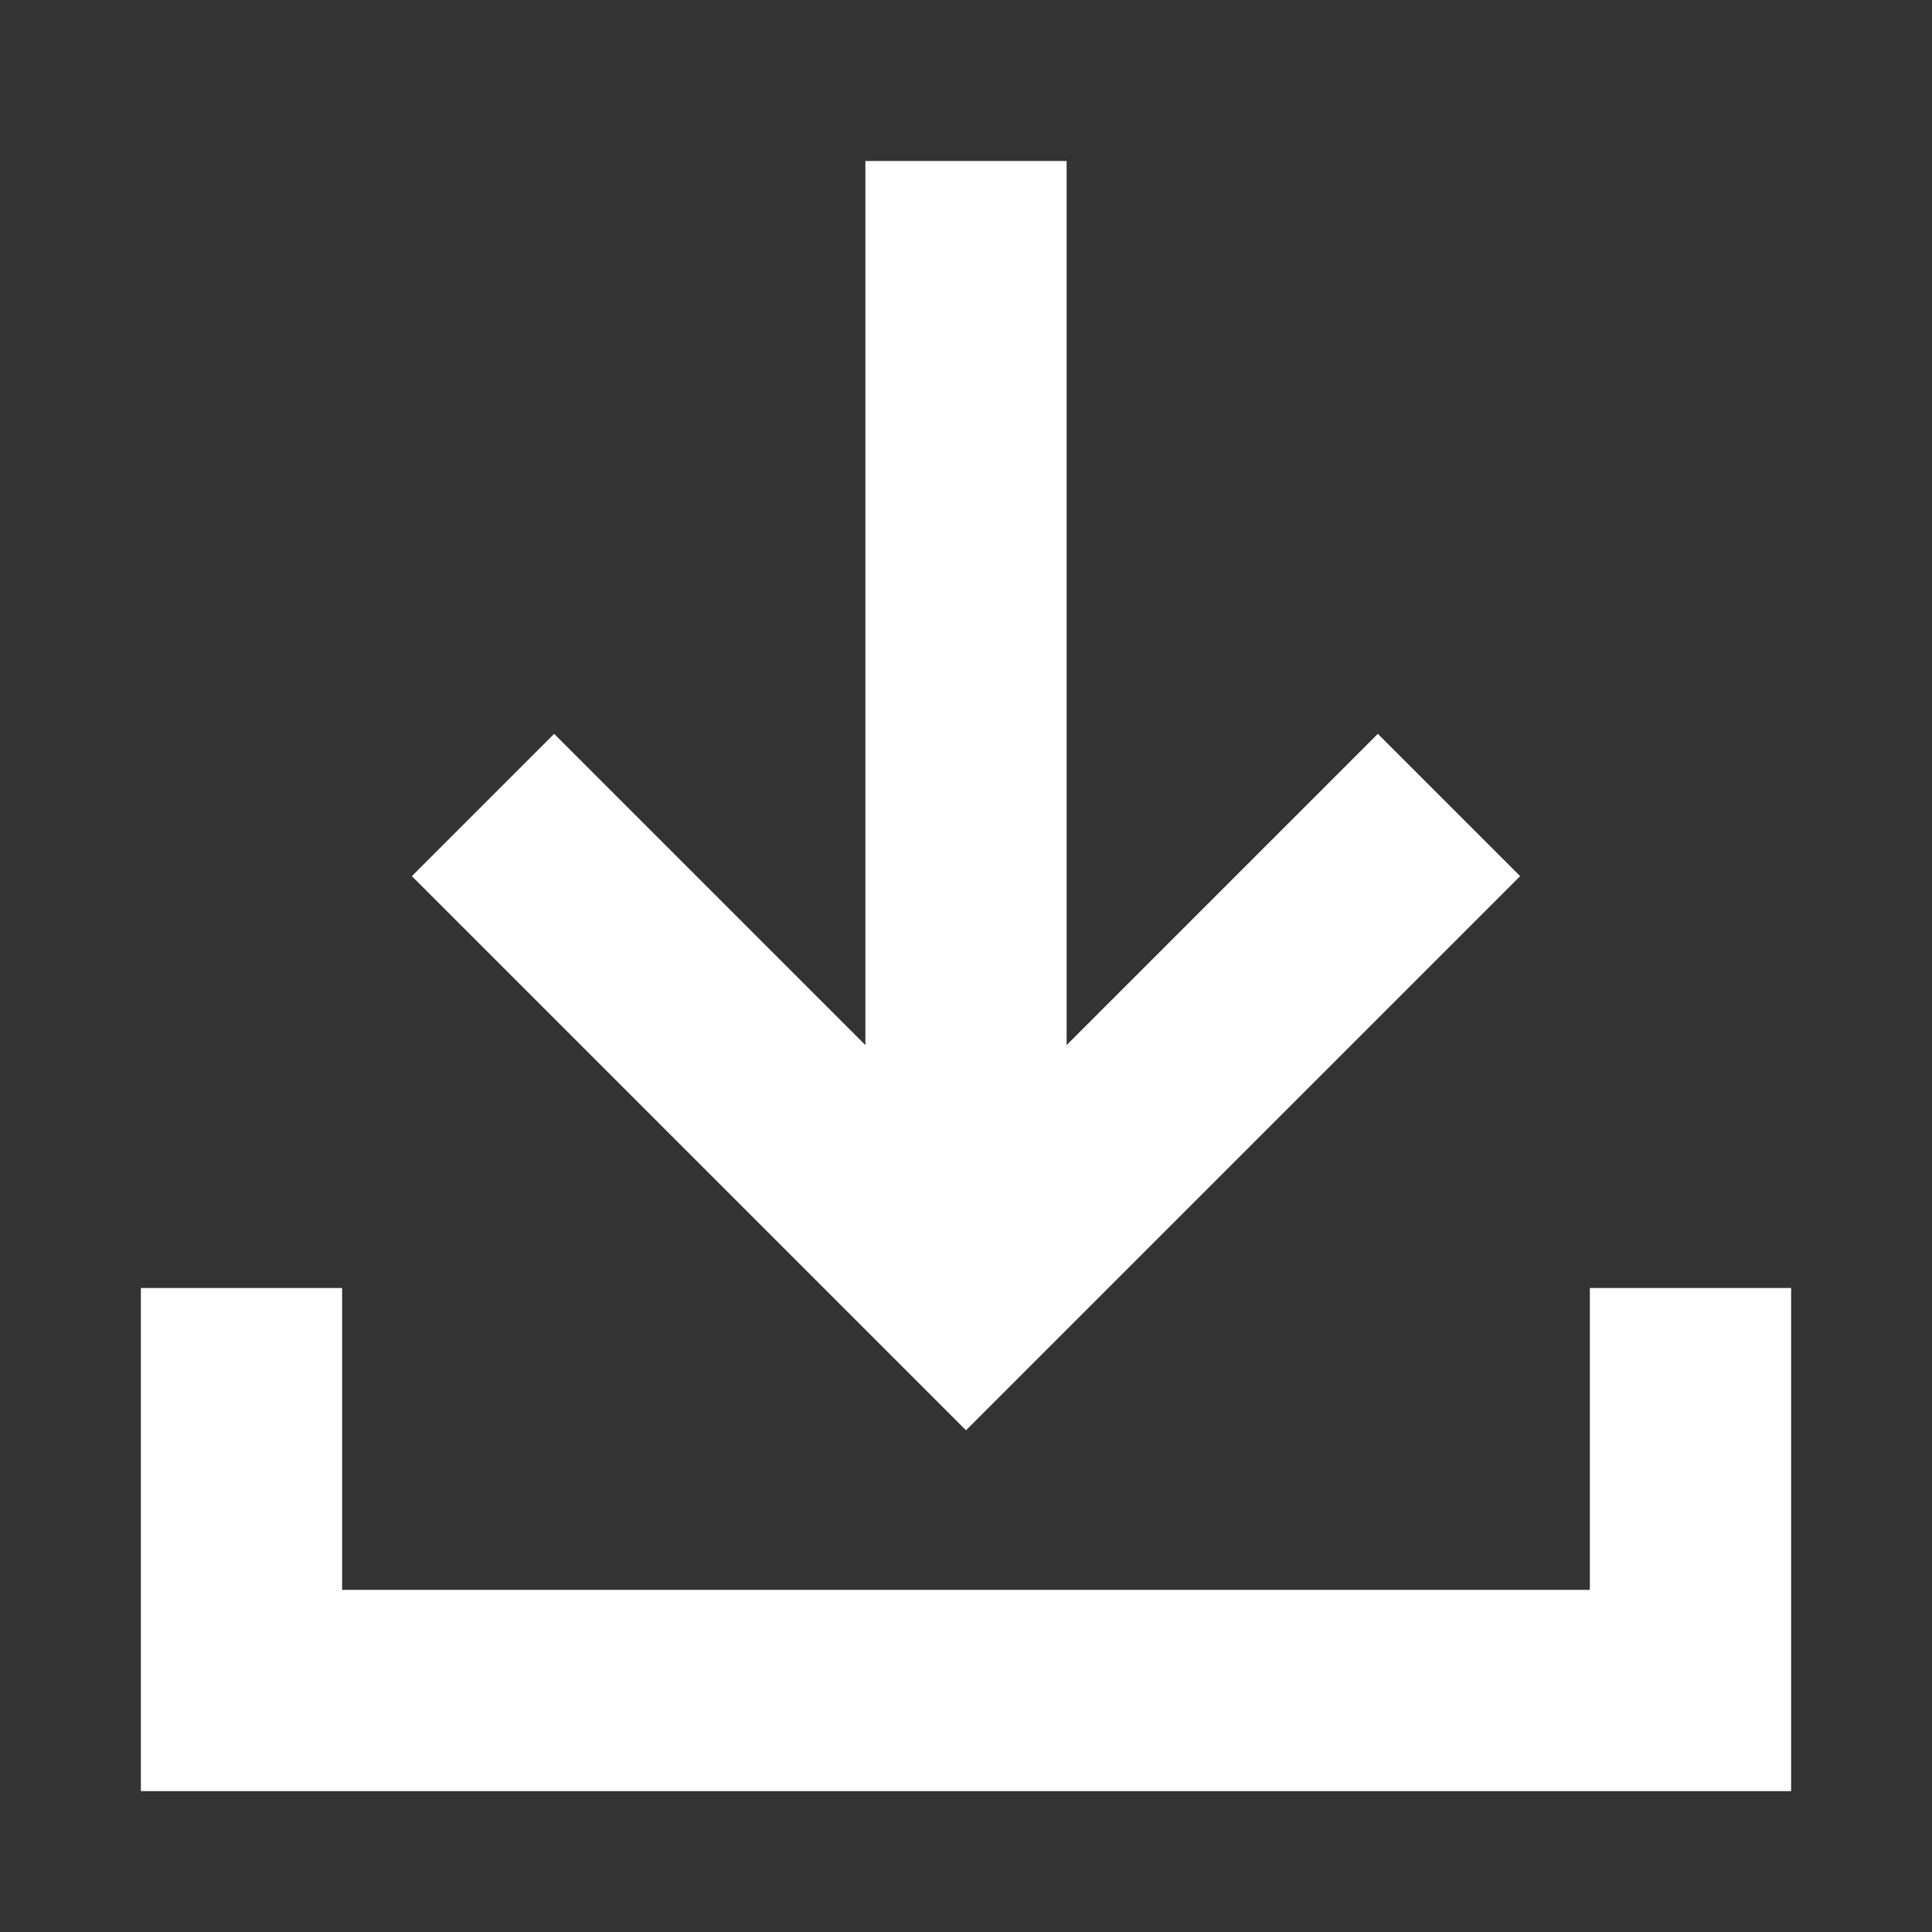 <svg id="ico_download" xmlns="http://www.w3.org/2000/svg" width="24" height="24" viewBox="0 0 24 24">
  <rect x="0" y="0" width="24" height="24" fill="#333333" stroke="none"/>
  <rect id="box" width="24" height="24" fill="none"/>
  <line id="line" y1="14" transform="translate(12 2)" fill="none" stroke="#fff" stroke-width="2.5"/>
  <path id="p" d="M4,15v5H22V15" transform="translate(-1 1)" fill="none" stroke="#fff" stroke-width="2.5"/>
  <path id="p-2" data-name="p" d="M5.644,8.09l6,6,6-6" transform="translate(0.356 1.91)" fill="none" stroke="#fff" stroke-width="2.5"/>
</svg>
